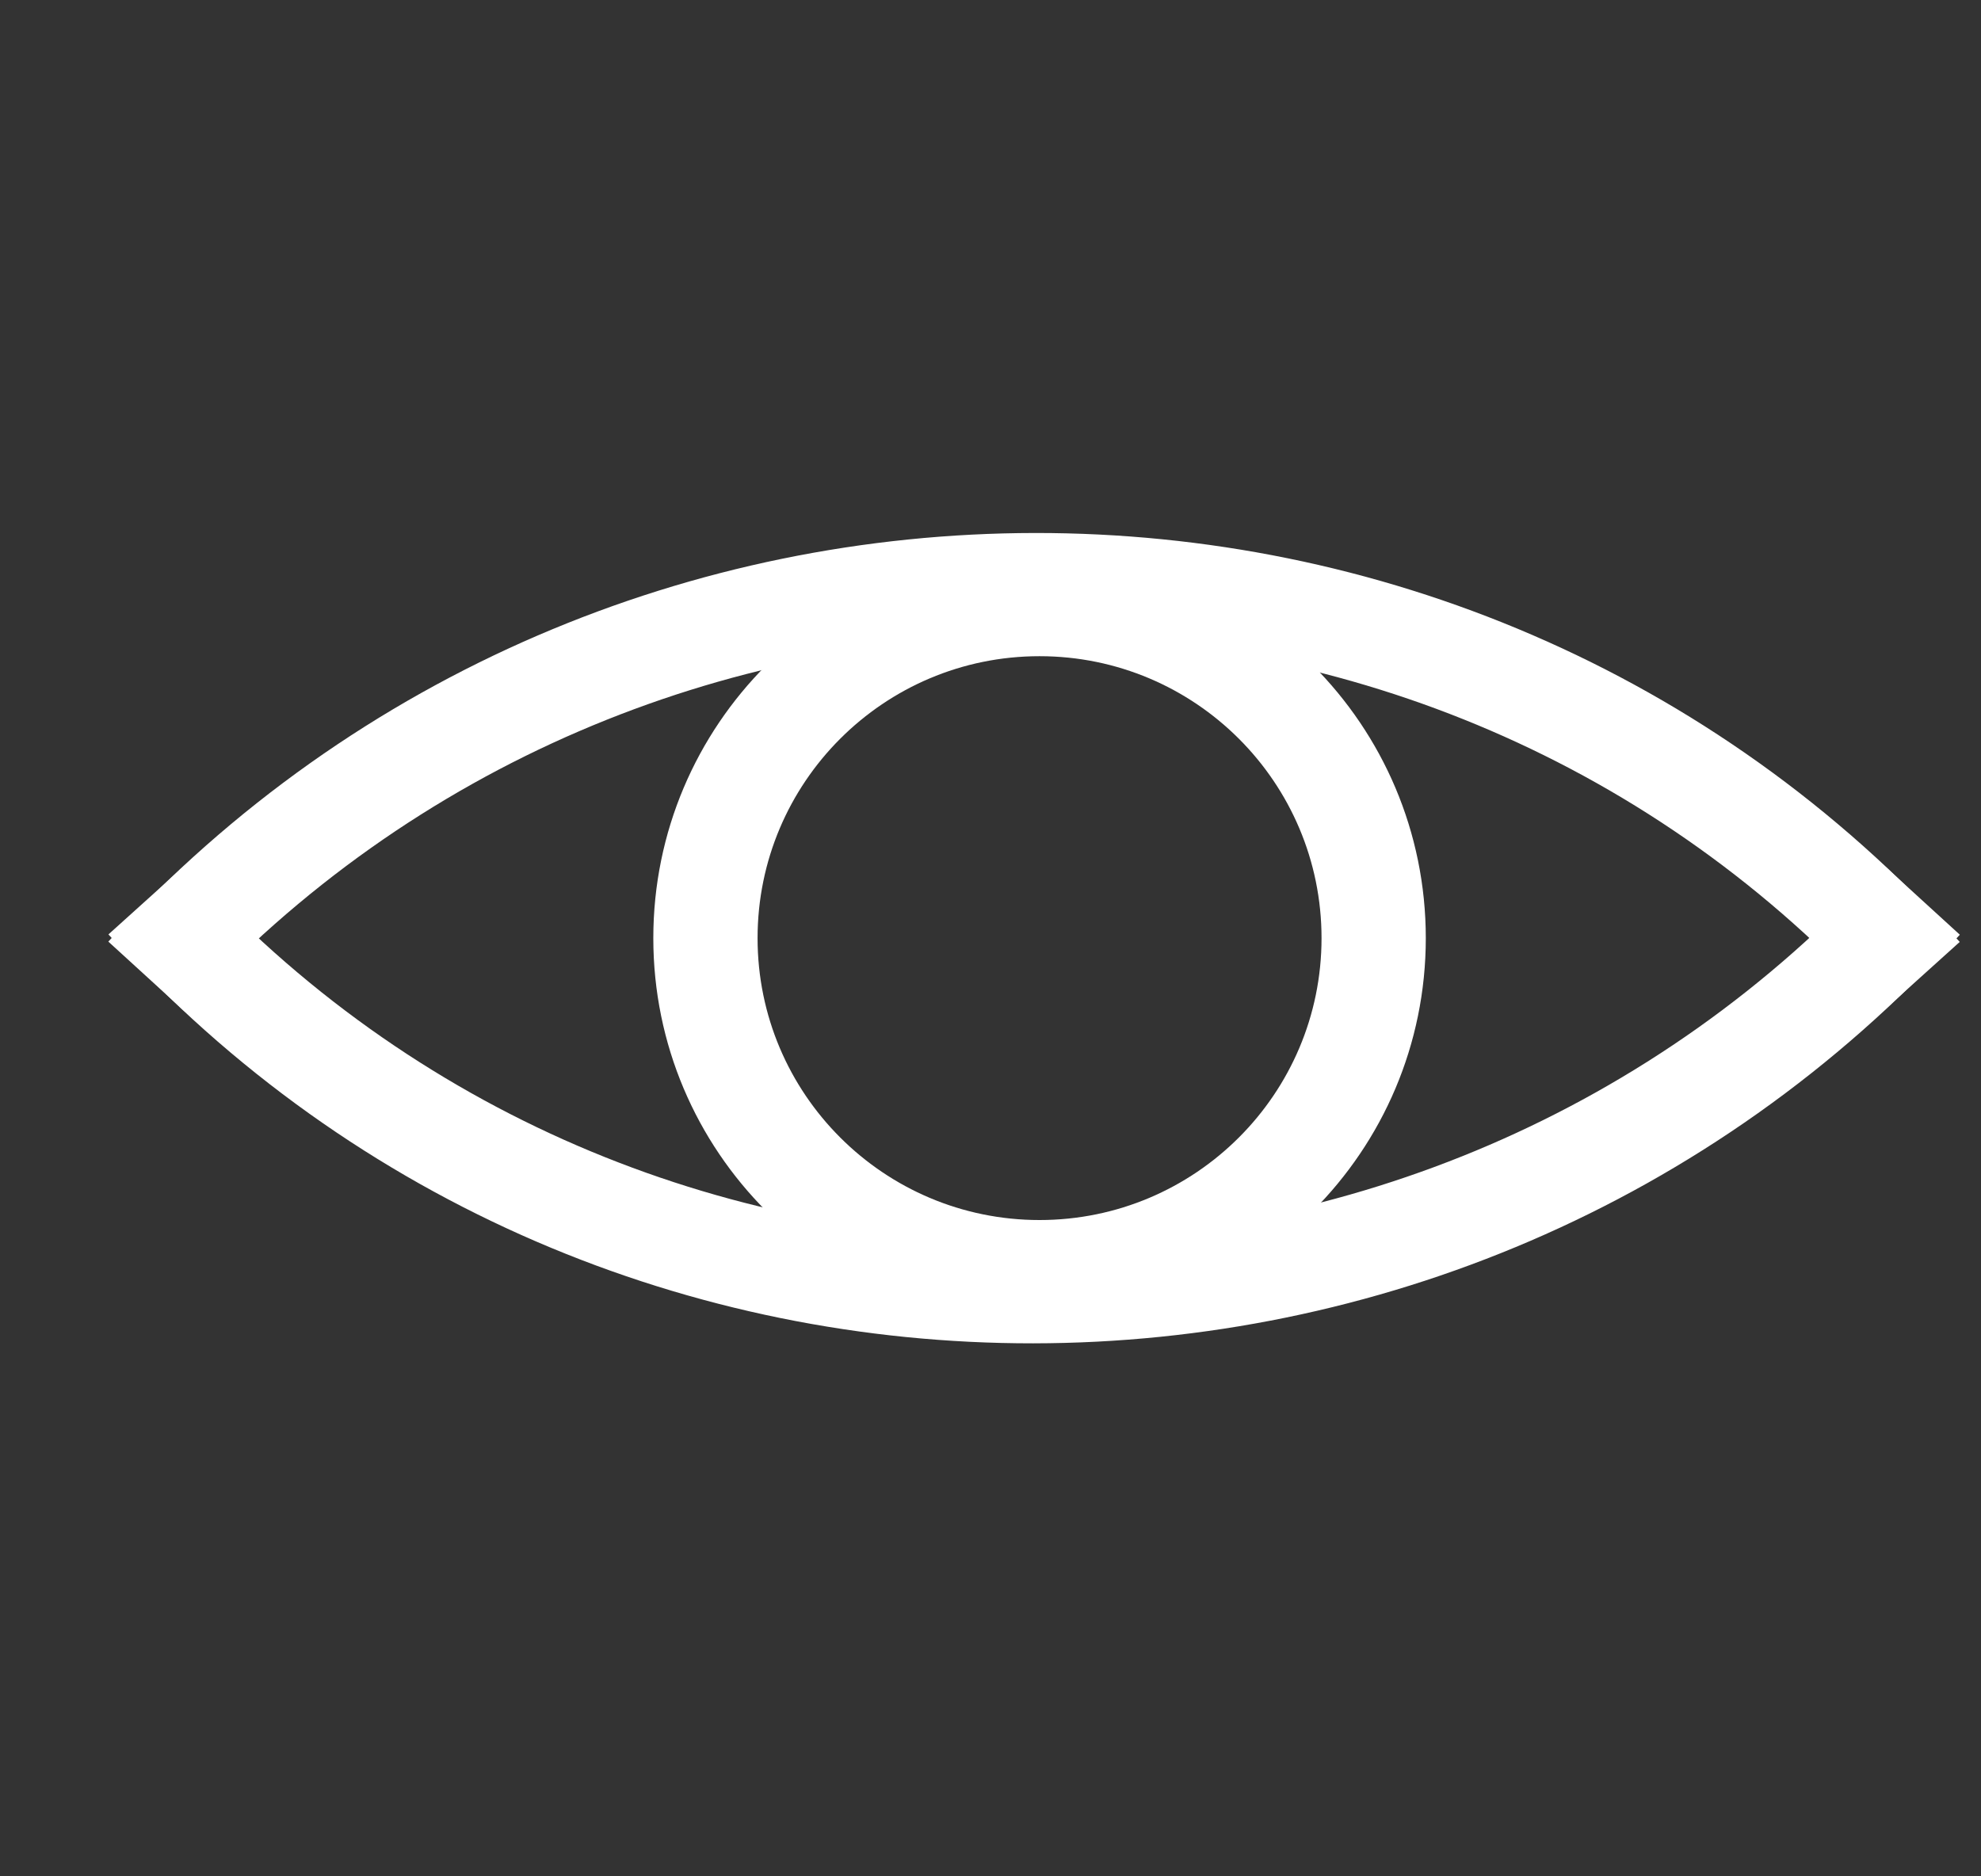<svg width="19" height="18" viewBox="0 0 19 18" fill="none" xmlns="http://www.w3.org/2000/svg">
<rect x="0" y="0" width="19" height="18" fill="#333333" stroke="none"/>
<g clip-path="url(#clip0_719_22501)">
<path fill-rule="evenodd" clip-rule="evenodd" d="M9.97 11.704C11.464 11.704 12.675 10.493 12.675 9C12.675 7.506 11.464 6.295 9.97 6.295C8.477 6.295 7.266 7.506 7.266 9C7.266 10.493 8.477 11.704 9.97 11.704ZM9.97 12.704C12.016 12.704 13.675 11.046 13.675 9C13.675 6.954 12.016 5.295 9.97 5.295C7.924 5.295 6.266 6.954 6.266 9C6.266 11.046 7.924 12.704 9.97 12.704Z" fill="white"/>
<path fill-rule="evenodd" clip-rule="evenodd" d="M18.053 9.706C13.72 4.905 6.144 4.926 1.778 9.708L1.039 9.033C5.798 3.821 14.061 3.791 18.796 9.036L18.053 9.706Z" fill="white"/>
<path fill-rule="evenodd" clip-rule="evenodd" d="M1.783 8.294C6.116 13.095 13.692 13.074 18.058 8.292L18.797 8.967C14.038 14.179 5.775 14.209 1.04 8.964L1.783 8.294Z" fill="white"/>
</g>
<defs>
<clipPath id="clip0_719_22501">
<rect width="18" height="18" fill="white" transform="translate(0.969)"/>
</clipPath>
</defs>
</svg>
